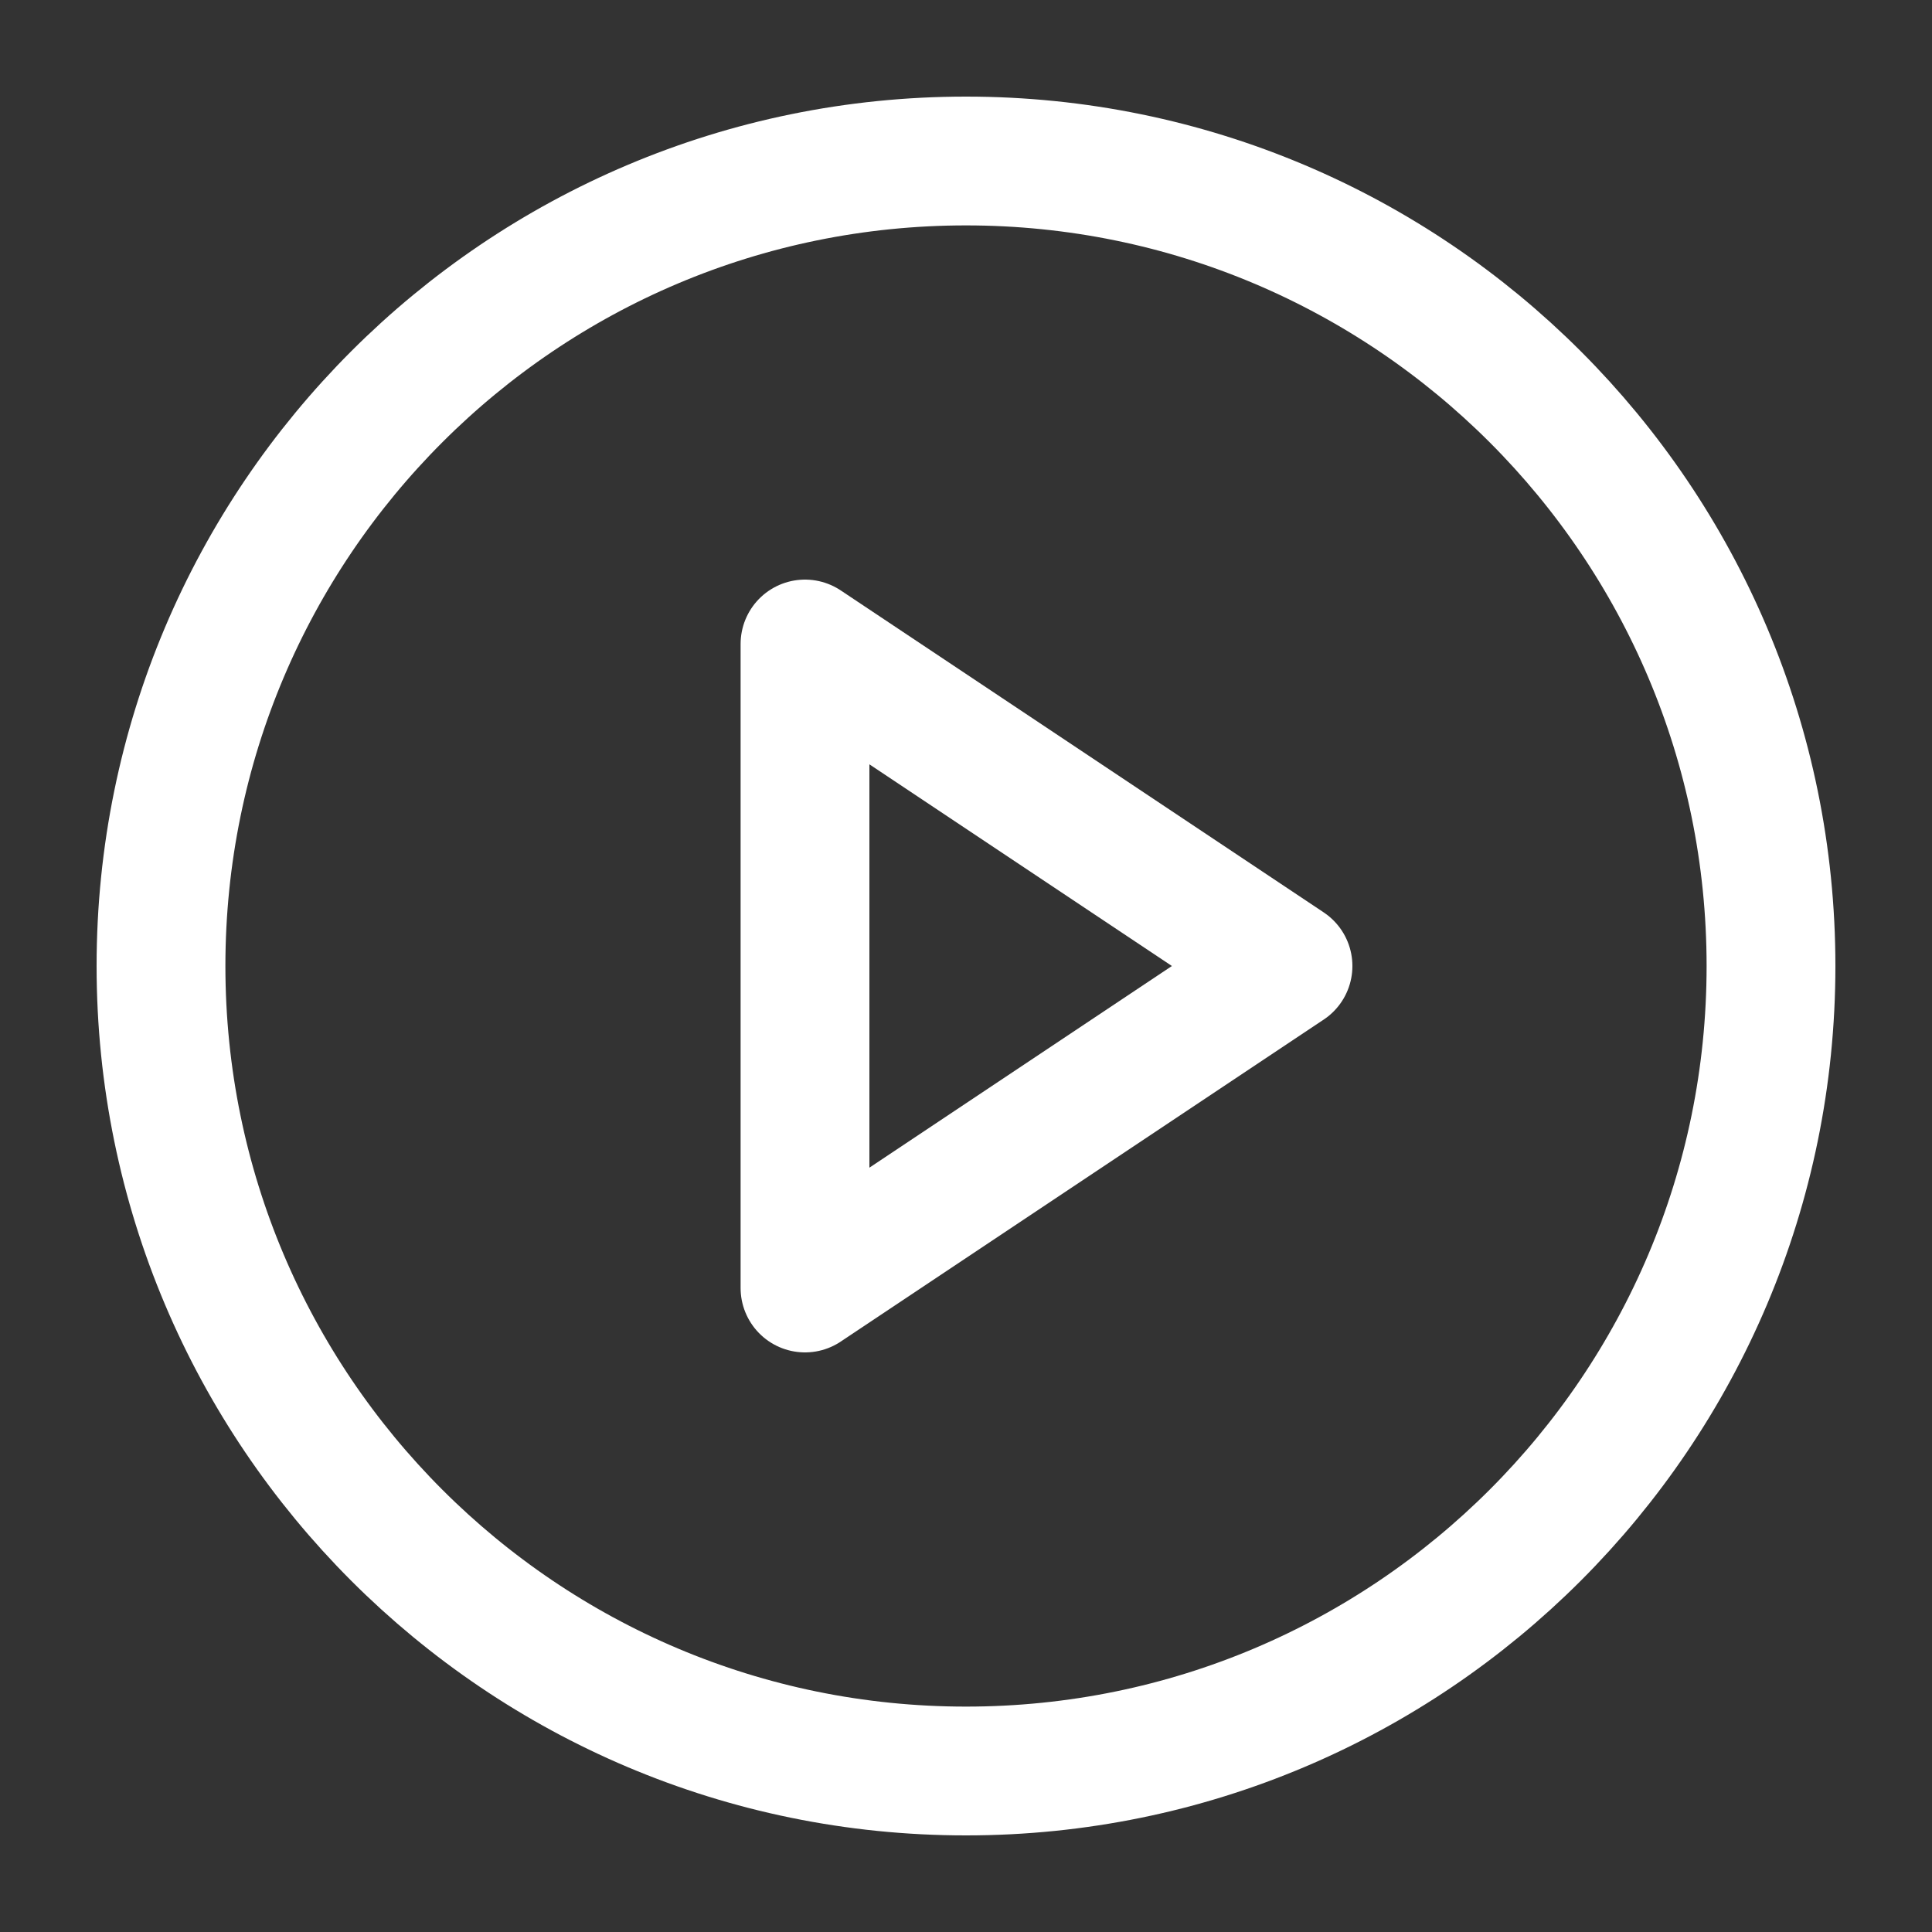 <svg width="60" height="60" viewBox="0 0 60 60" fill="none" xmlns="http://www.w3.org/2000/svg">
<rect x="0" y="0" width="60" height="60" fill="#333333" stroke="none"/>
<path d="M30 55C43.807 55 55 43.807 55 30C55 16.193 43.807 5 30 5C16.193 5 5 16.193 5 30C5 43.807 16.193 55 30 55Z" stroke="white" stroke-width="4" stroke-linecap="round" stroke-linejoin="round"/>
<path d="M25 20L40 30L25 40V20Z" stroke="white" stroke-width="4" stroke-linecap="round" stroke-linejoin="round"/>
</svg>
